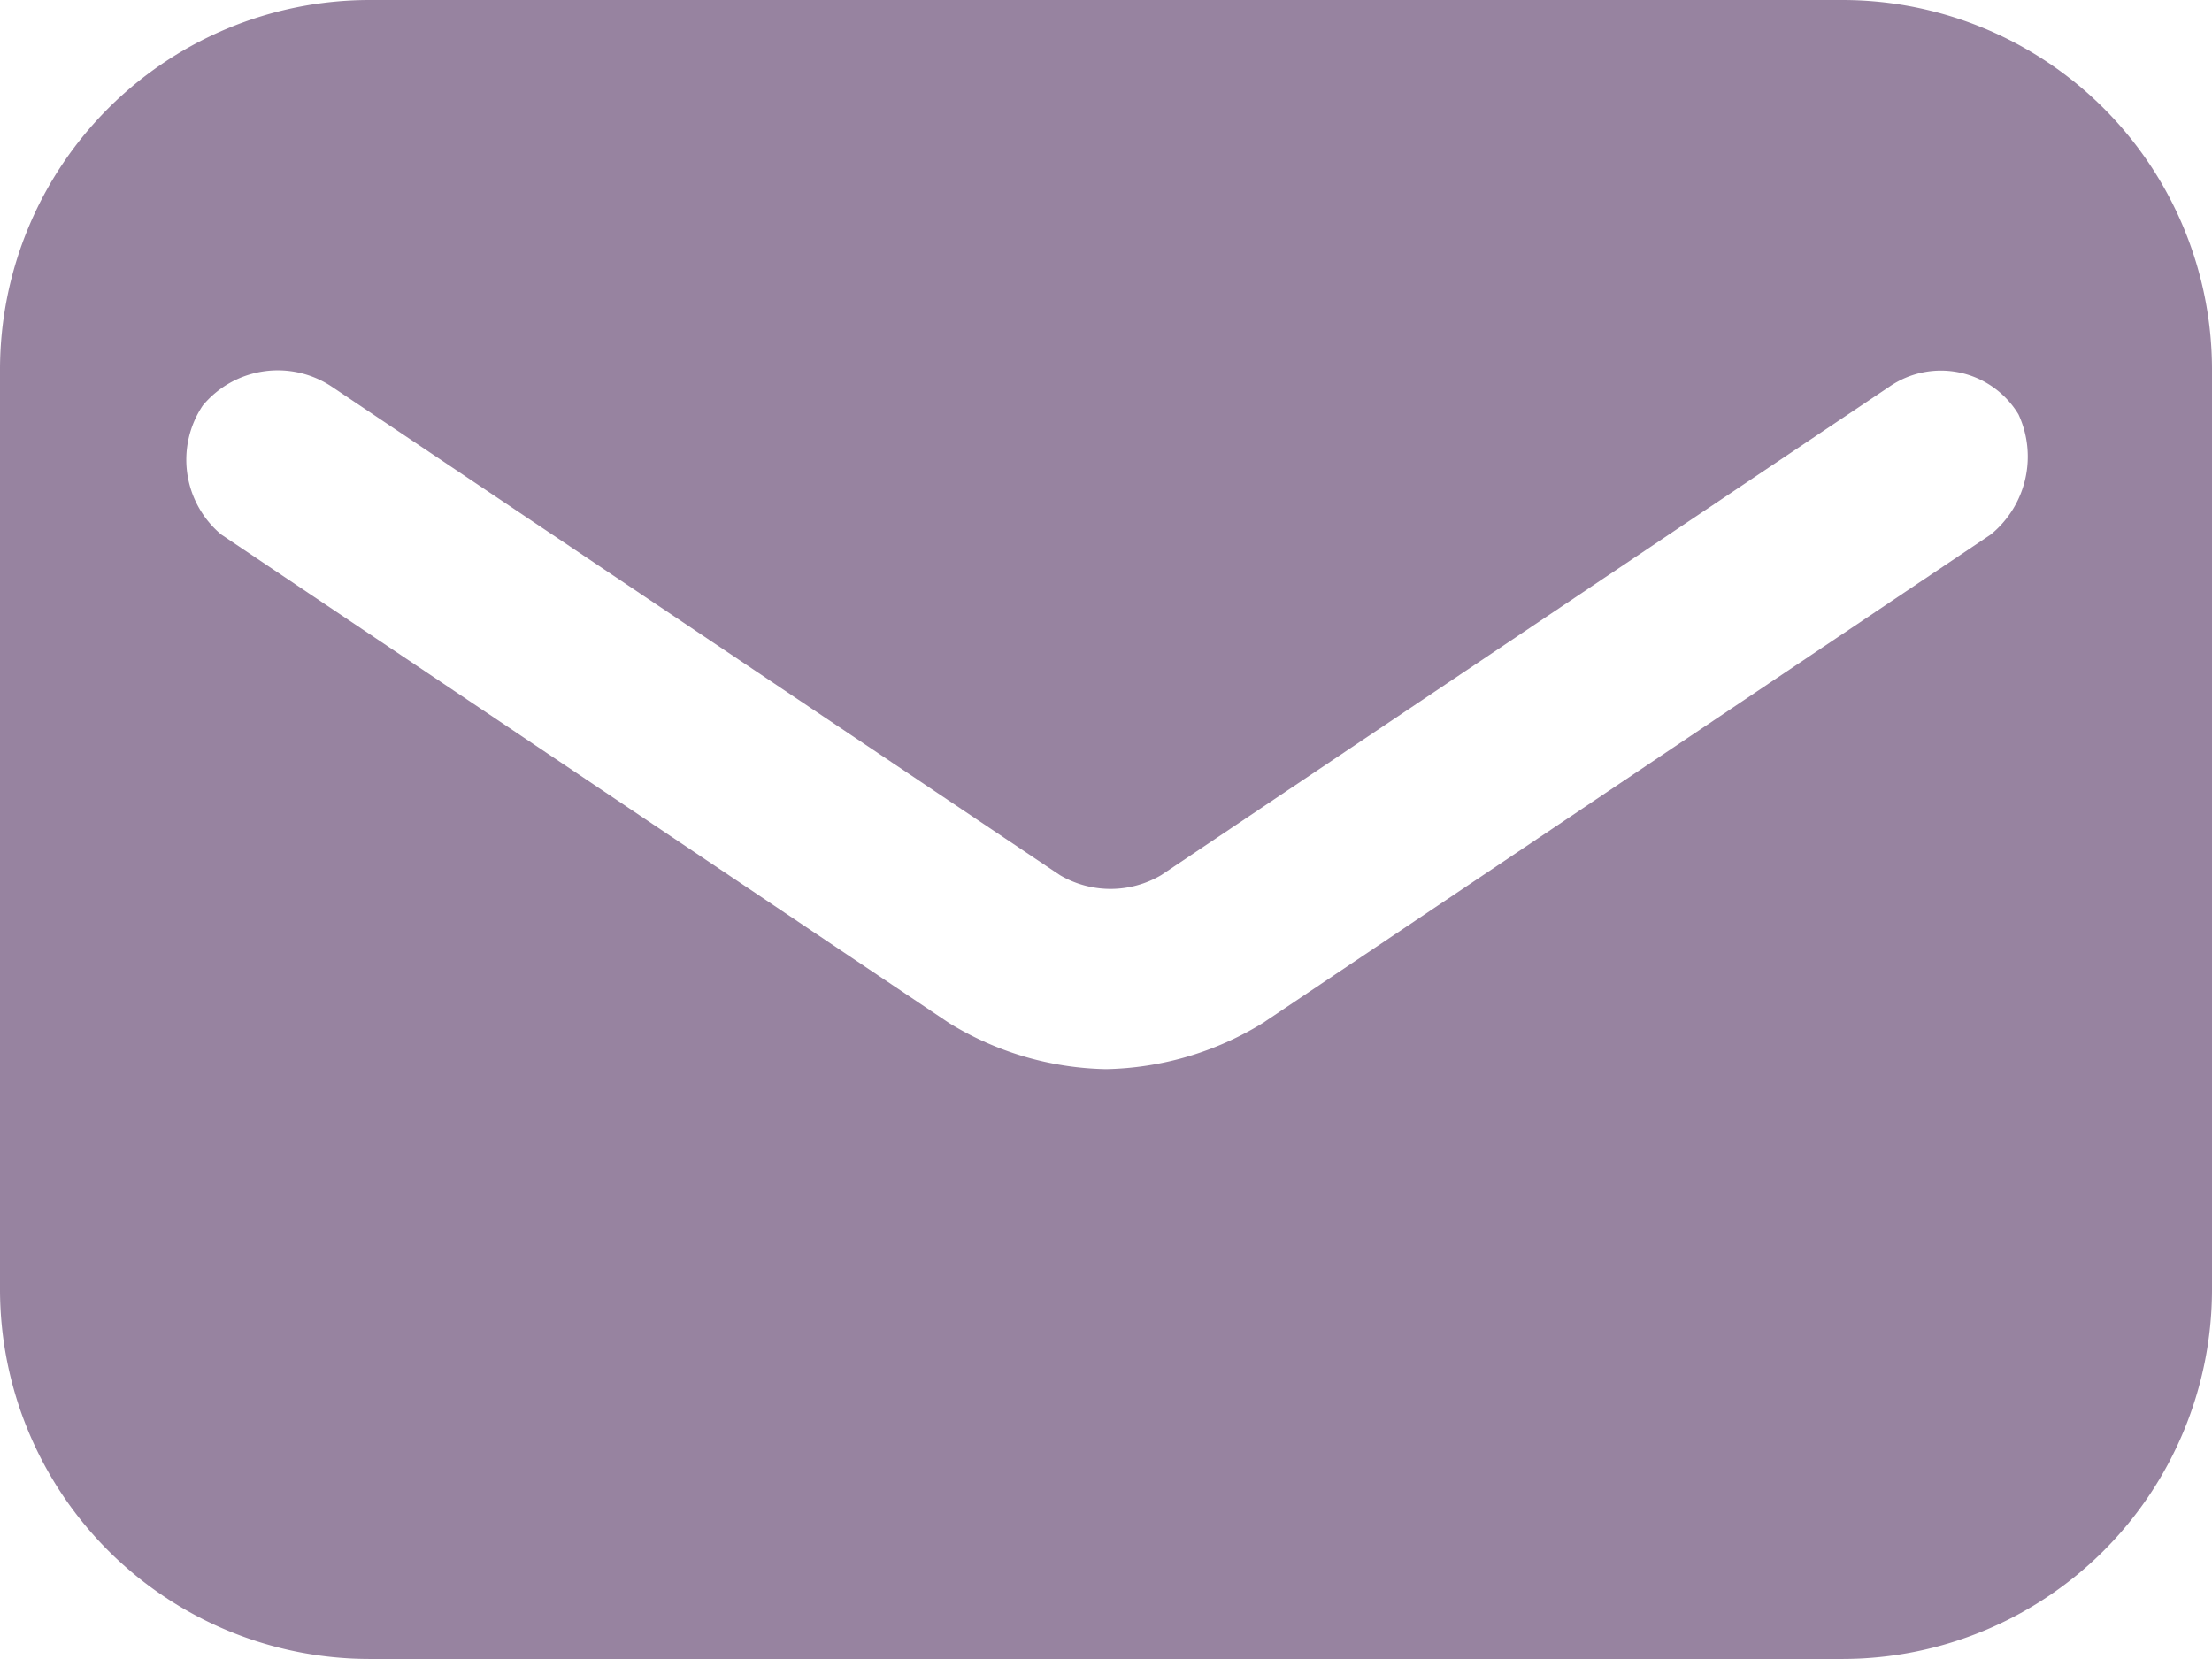 <svg xmlns="http://www.w3.org/2000/svg" width="21.167" height="15.875" viewBox="0 0 21.167 15.875">
  <g id="icons" transform="translate(0 -3)">
    <path id="email" d="M17.639,3H3.528A3.538,3.538,0,0,0,0,6.528v8.819a3.538,3.538,0,0,0,3.528,3.528H17.639a3.538,3.538,0,0,0,3.528-3.528V6.528A3.538,3.538,0,0,0,17.639,3ZM19.05,8.115,12.083,12.79a2.973,2.973,0,0,1-1.5.441,2.973,2.973,0,0,1-1.5-.441L2.117,8.115A.933.933,0,0,1,1.94,6.881.933.933,0,0,1,3.175,6.7l6.967,4.674a.955.955,0,0,0,.97,0L18.08,6.7a.867.867,0,0,1,1.235.265A.962.962,0,0,1,19.05,8.115Z" fill="#9783a0"/>
  </g>
</svg>
